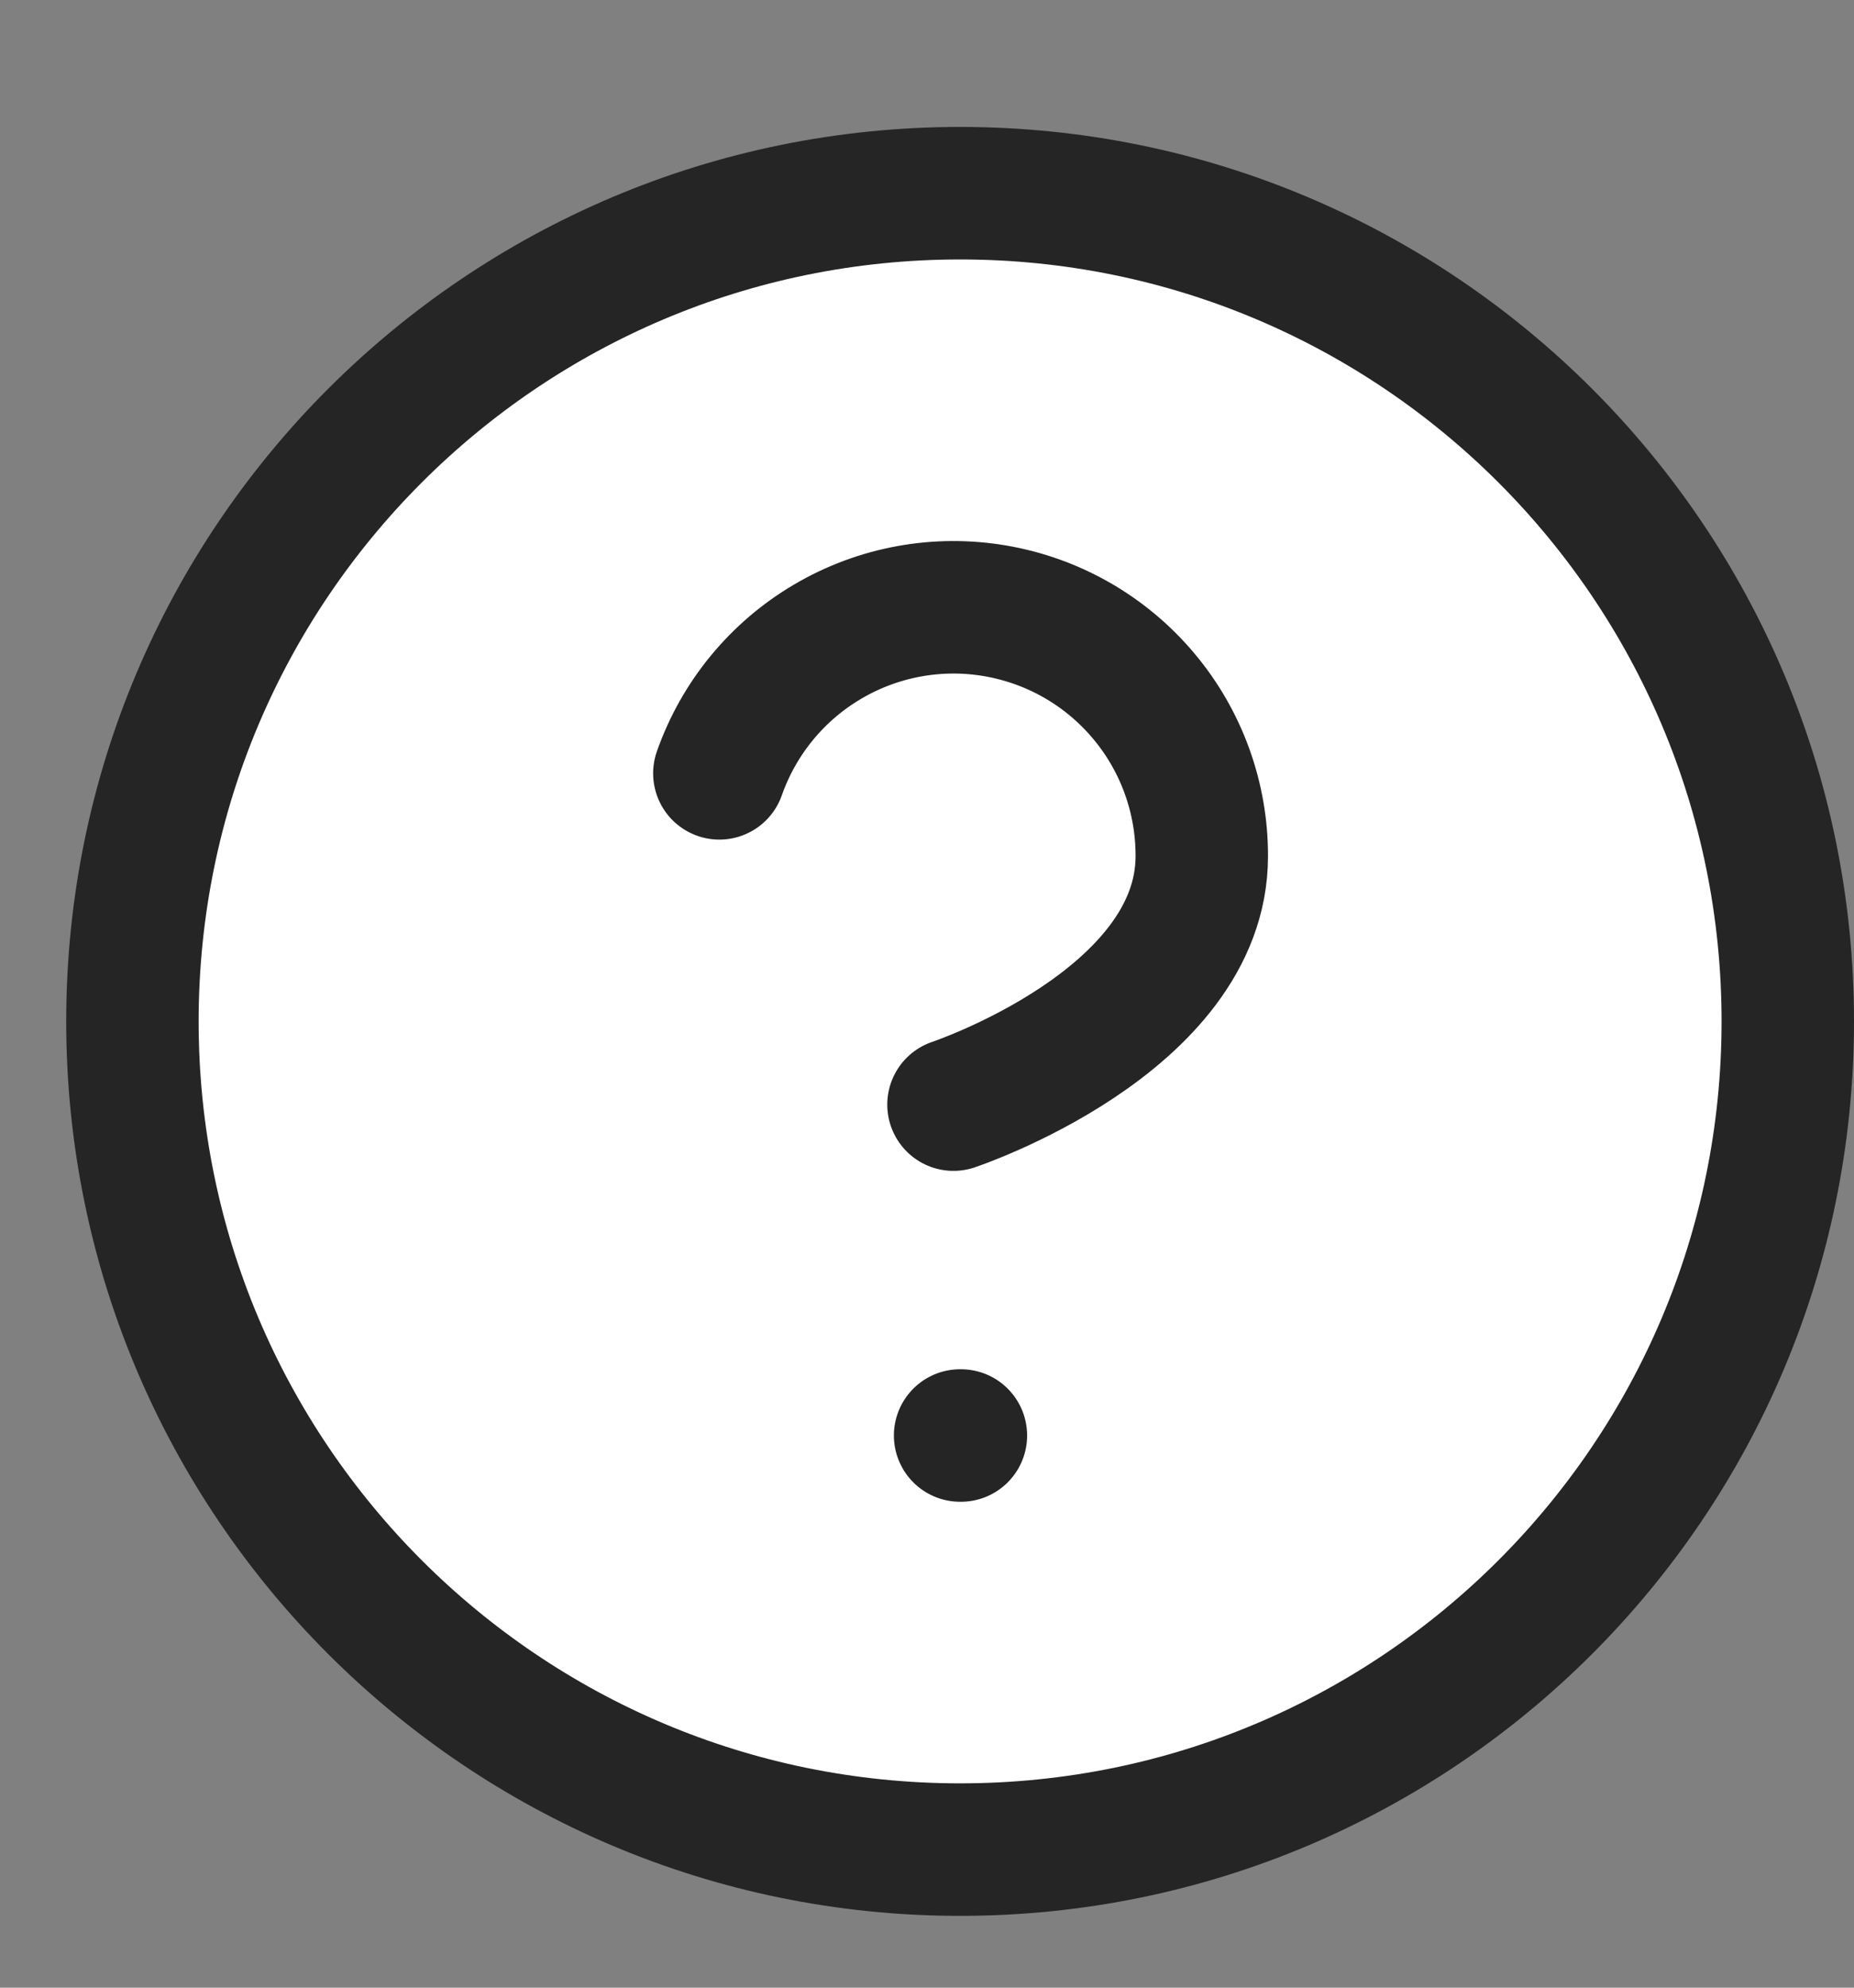 <svg width="14" height="15" viewBox="0 0 14 15" fill="none" xmlns="http://www.w3.org/2000/svg">
<rect x="0" y="0" width="14" height="15" fill="#808080" stroke="none"/>
<path d="M7.25 13.958C10.702 13.958 13.5 11.16 13.5 7.708C13.5 4.256 10.702 1.458 7.25 1.458C3.798 1.458 1 4.256 1 7.708C1 11.16 3.798 13.958 7.25 13.958Z" fill="white" stroke="#252525" stroke-linecap="round" stroke-linejoin="round"/>
<path d="M5.432 5.836C5.579 5.418 5.869 5.066 6.25 4.842C6.632 4.617 7.081 4.535 7.517 4.61C7.954 4.685 8.35 4.912 8.635 5.251C8.92 5.589 9.076 6.018 9.075 6.461C9.075 7.711 7.2 8.336 7.2 8.336" stroke="#252525" stroke-linecap="round" stroke-linejoin="round"/>
<path d="M7.25 10.833H7.256" stroke="#252525" stroke-linecap="round" stroke-linejoin="round"/>
</svg>

